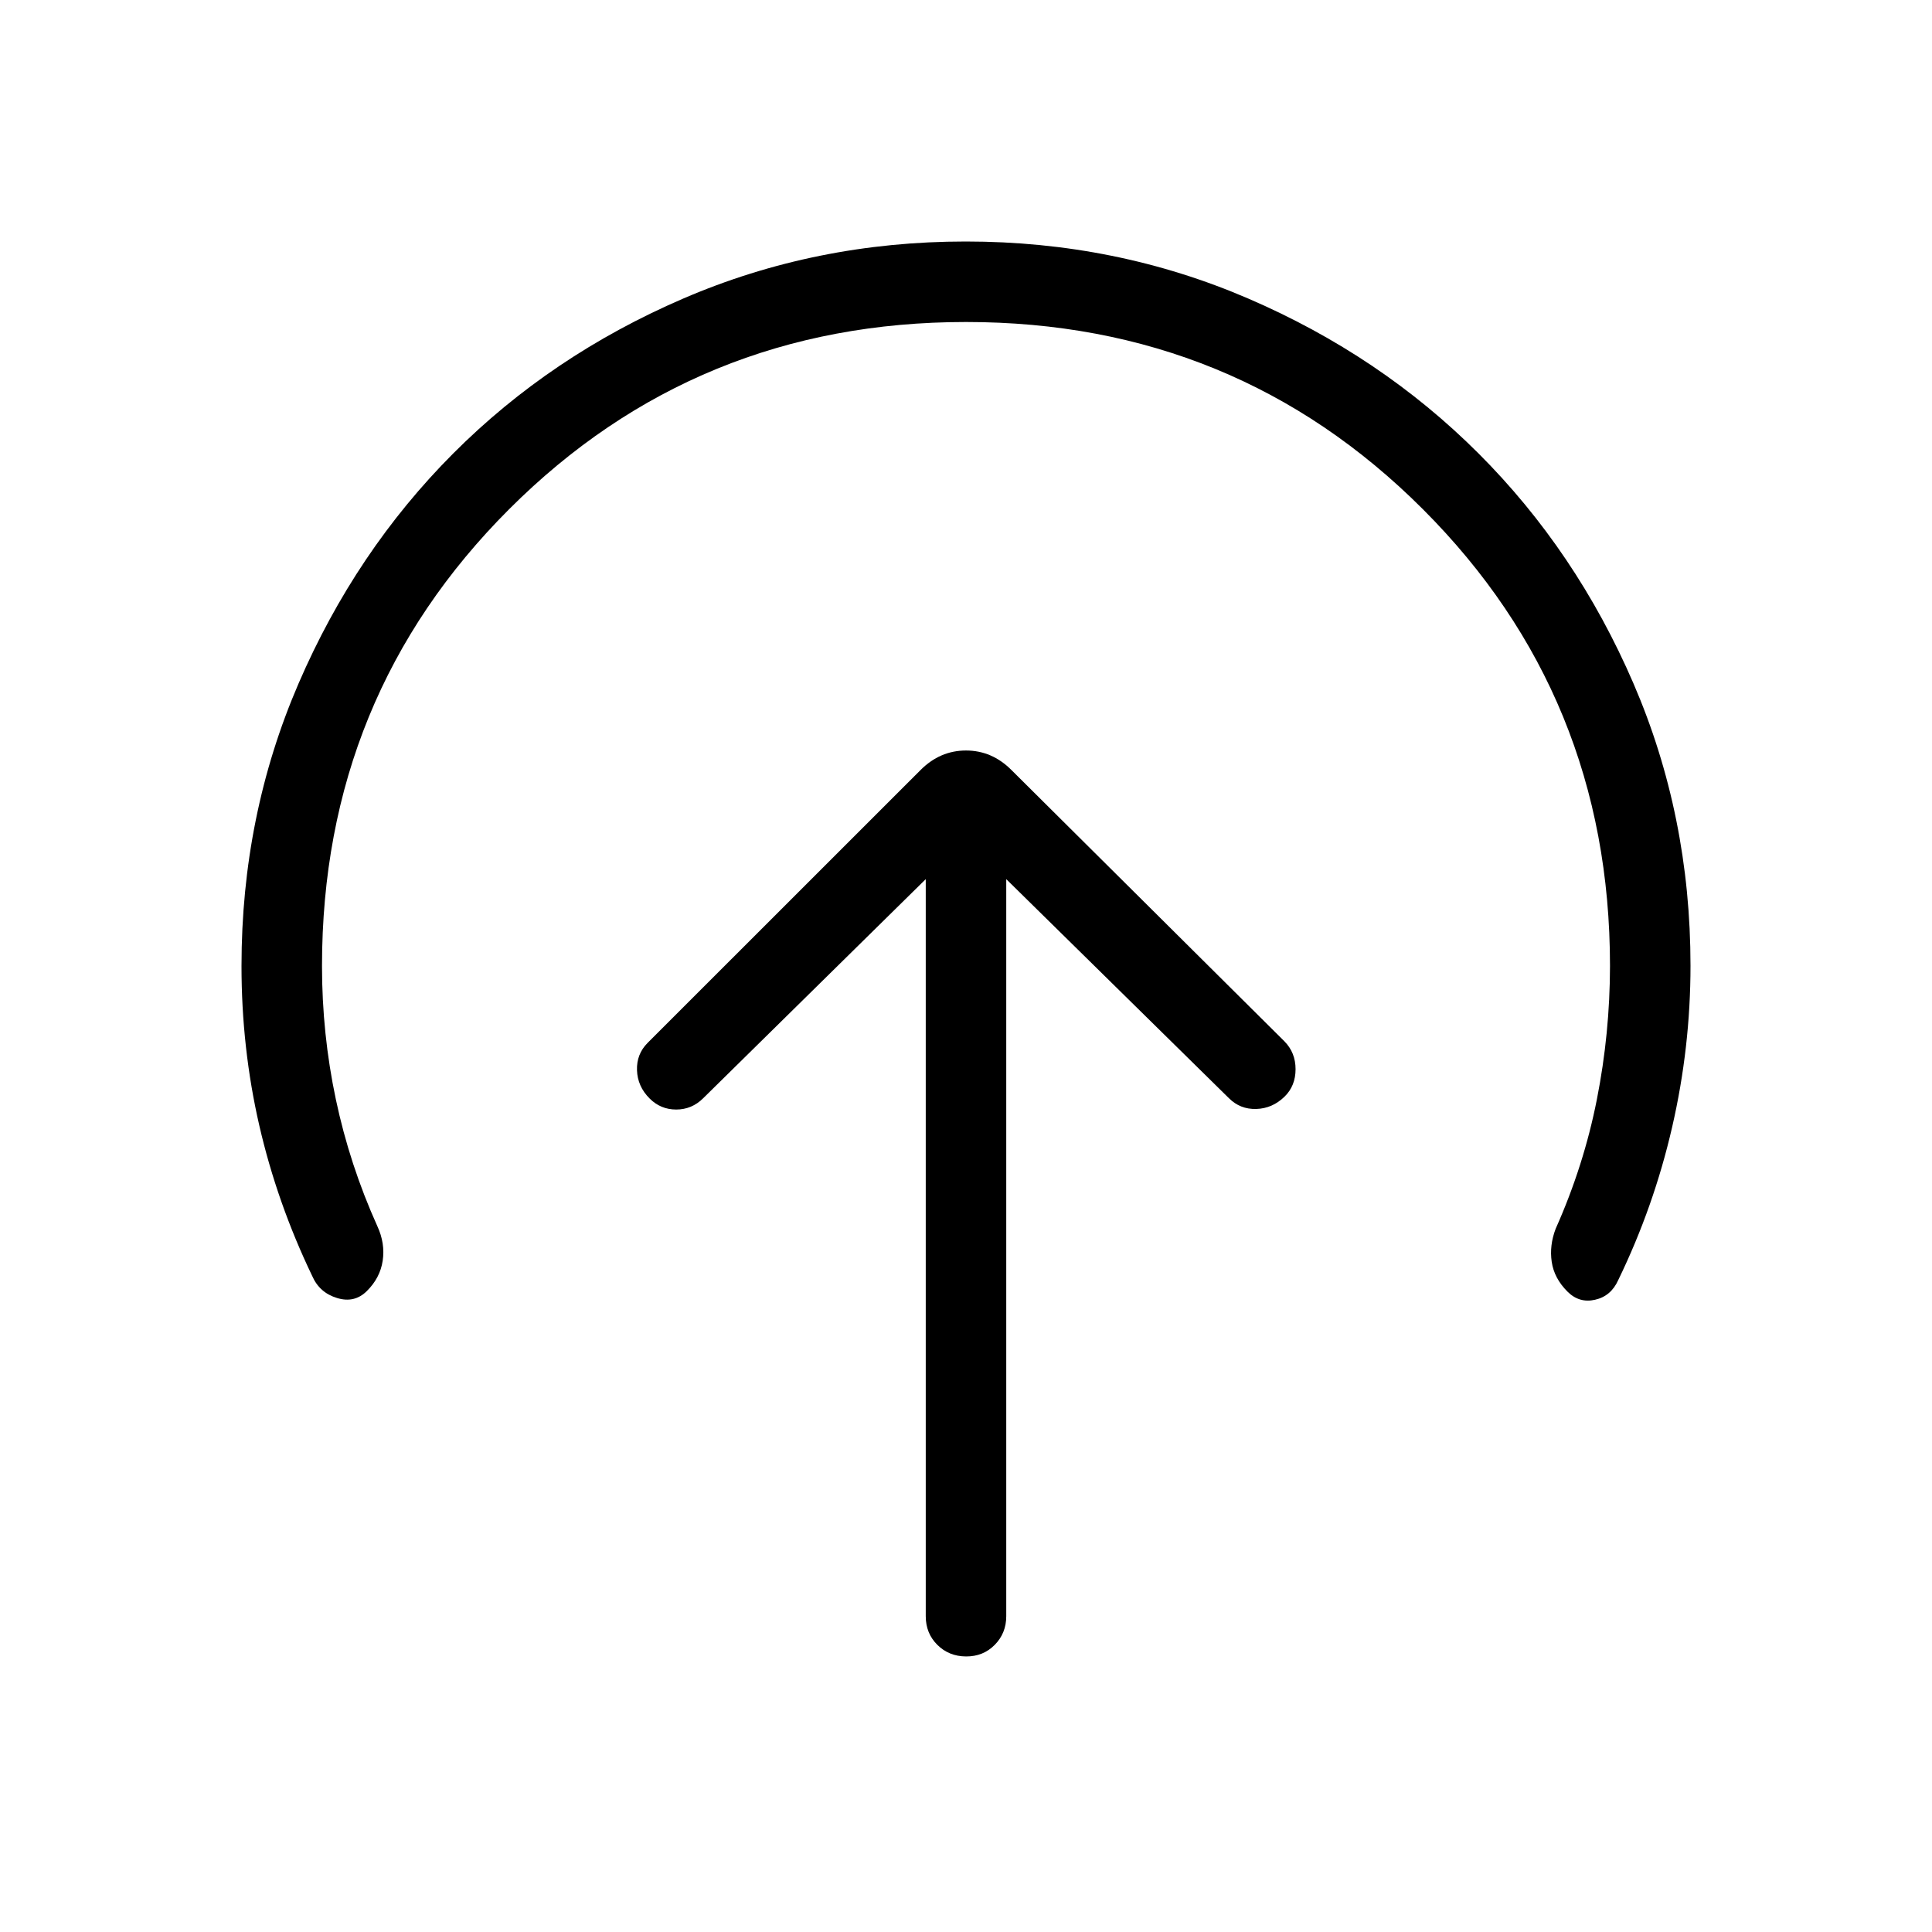 <svg xmlns="http://www.w3.org/2000/svg" width="1em" height="1em" viewBox="0 0 24 24"><path fill="currentColor" d="M11.5 10.921v9.156q0 .213.144.356t.357.144t.356-.144t.143-.356v-9.156l2.766 2.721q.14.14.34.134t.351-.153q.137-.134.137-.341t-.14-.348l-3.389-3.368q-.242-.243-.565-.243t-.565.243l-3.389 3.388q-.14.14-.133.341t.156.35q.137.138.331.138t.335-.14zM12 4Q8.65 4 6.325 6.325T4 12q0 .844.172 1.657t.516 1.576q.098.213.066.428q-.032.214-.198.378q-.154.152-.37.085q-.217-.066-.307-.272q-.437-.91-.658-1.871Q3 13.019 3 12q0-1.868.709-3.51T5.63 5.633t2.857-1.924T11.997 3t3.51.709q1.643.708 2.859 1.923t1.925 2.857t.709 3.508q0 1.013-.228 2.004t-.67 1.901q-.09.2-.288.244q-.197.045-.343-.102q-.165-.165-.195-.369t.049-.411q.35-.785.512-1.607T20 12q0-3.35-2.325-5.675T12 4"/></svg>